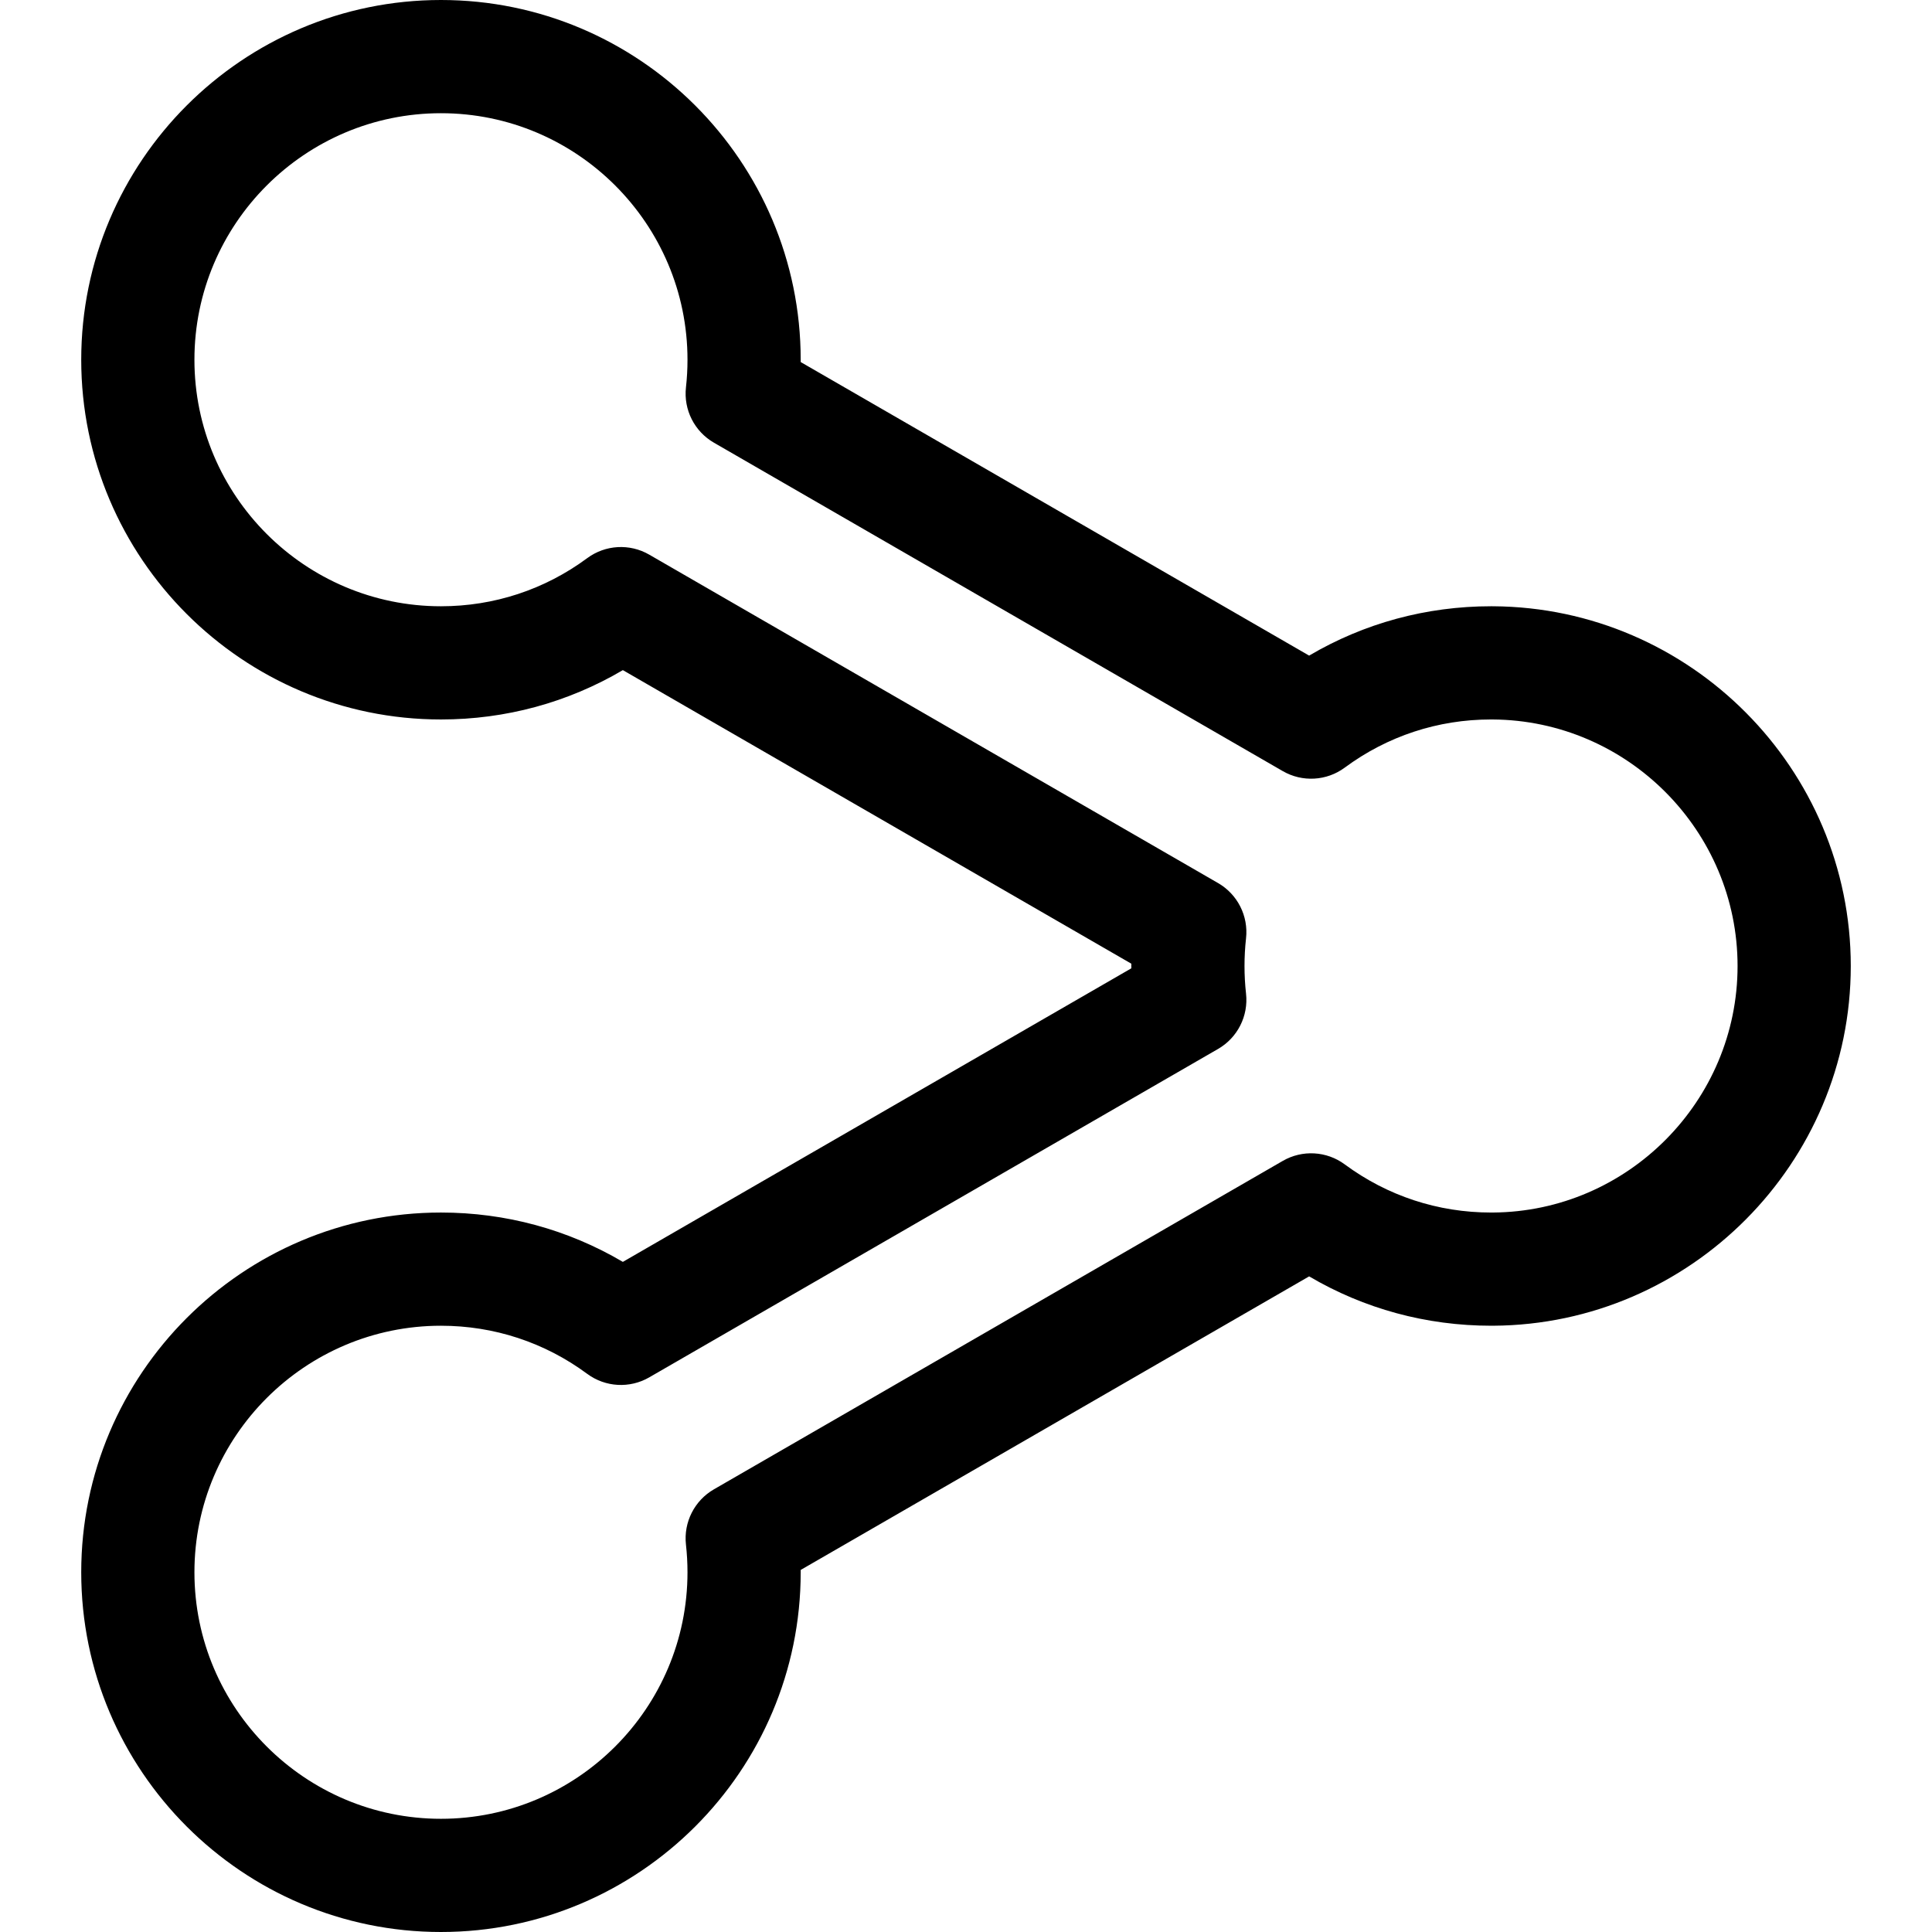 <svg id="Layer_1" enable-background="new 0 0 512 512" height="512" viewBox="0 0 512 512" width="512" xmlns="http://www.w3.org/2000/svg"><path d="m116.859 512c-52.567 0-95.333-42.767-95.333-95.333s42.766-95.333 95.333-95.333c17.152 0 33.63 4.494 48.204 13.077l134.747-77.796c-.003-.546-.003-.682 0-1.228l-134.747-77.797c-14.573 8.583-31.052 13.077-48.204 13.077-52.567 0-95.333-42.766-95.333-95.333s42.766-95.334 95.333-95.334 95.333 42.767 95.333 95.333c0 .205 0 .41-.002.615l134.744 77.794c14.569-8.583 31.048-13.077 48.206-13.077l.578.002c52.266.333 94.756 43.098 94.756 95.333s-42.489 95-94.716 95.331l-.562.002c-17.197 0-33.685-4.495-48.26-13.078l-134.746 77.797c.001.205.002.41.002.614 0 52.567-42.766 95.334-95.333 95.334zm0-160.667c-36.025 0-65.333 29.308-65.333 65.333s29.308 65.334 65.333 65.334 65.333-29.309 65.333-65.333c0-2.448-.137-4.913-.406-7.326-.66-5.922 2.247-11.673 7.408-14.653l150.761-87.042c5.168-2.984 11.616-2.621 16.416.928 11.293 8.348 24.699 12.76 38.77 12.76l.467-.002c35.75-.227 64.866-29.534 64.866-65.332s-29.116-65.105-64.905-65.332l-.483-.001c-14.021 0-27.427 4.411-38.71 12.757-4.801 3.55-11.249 3.917-16.42.931l-150.761-87.041c-5.161-2.979-8.068-8.731-7.408-14.653.269-2.413.406-4.878.406-7.327 0-36.025-29.308-65.333-65.333-65.333s-65.334 29.308-65.334 65.332 29.308 65.333 65.333 65.333c14.071 0 27.478-4.412 38.769-12.759 4.799-3.548 11.246-3.914 16.417-.928l150.761 87.043c5.161 2.979 8.068 8.731 7.407 14.653-.269 2.412-.405 4.876-.405 7.324s.137 4.913.405 7.325c.661 5.922-2.247 11.674-7.407 14.653l-150.761 87.042c-5.17 2.984-11.617 2.62-16.417-.928-11.292-8.345-24.698-12.758-38.769-12.758z"/></svg>